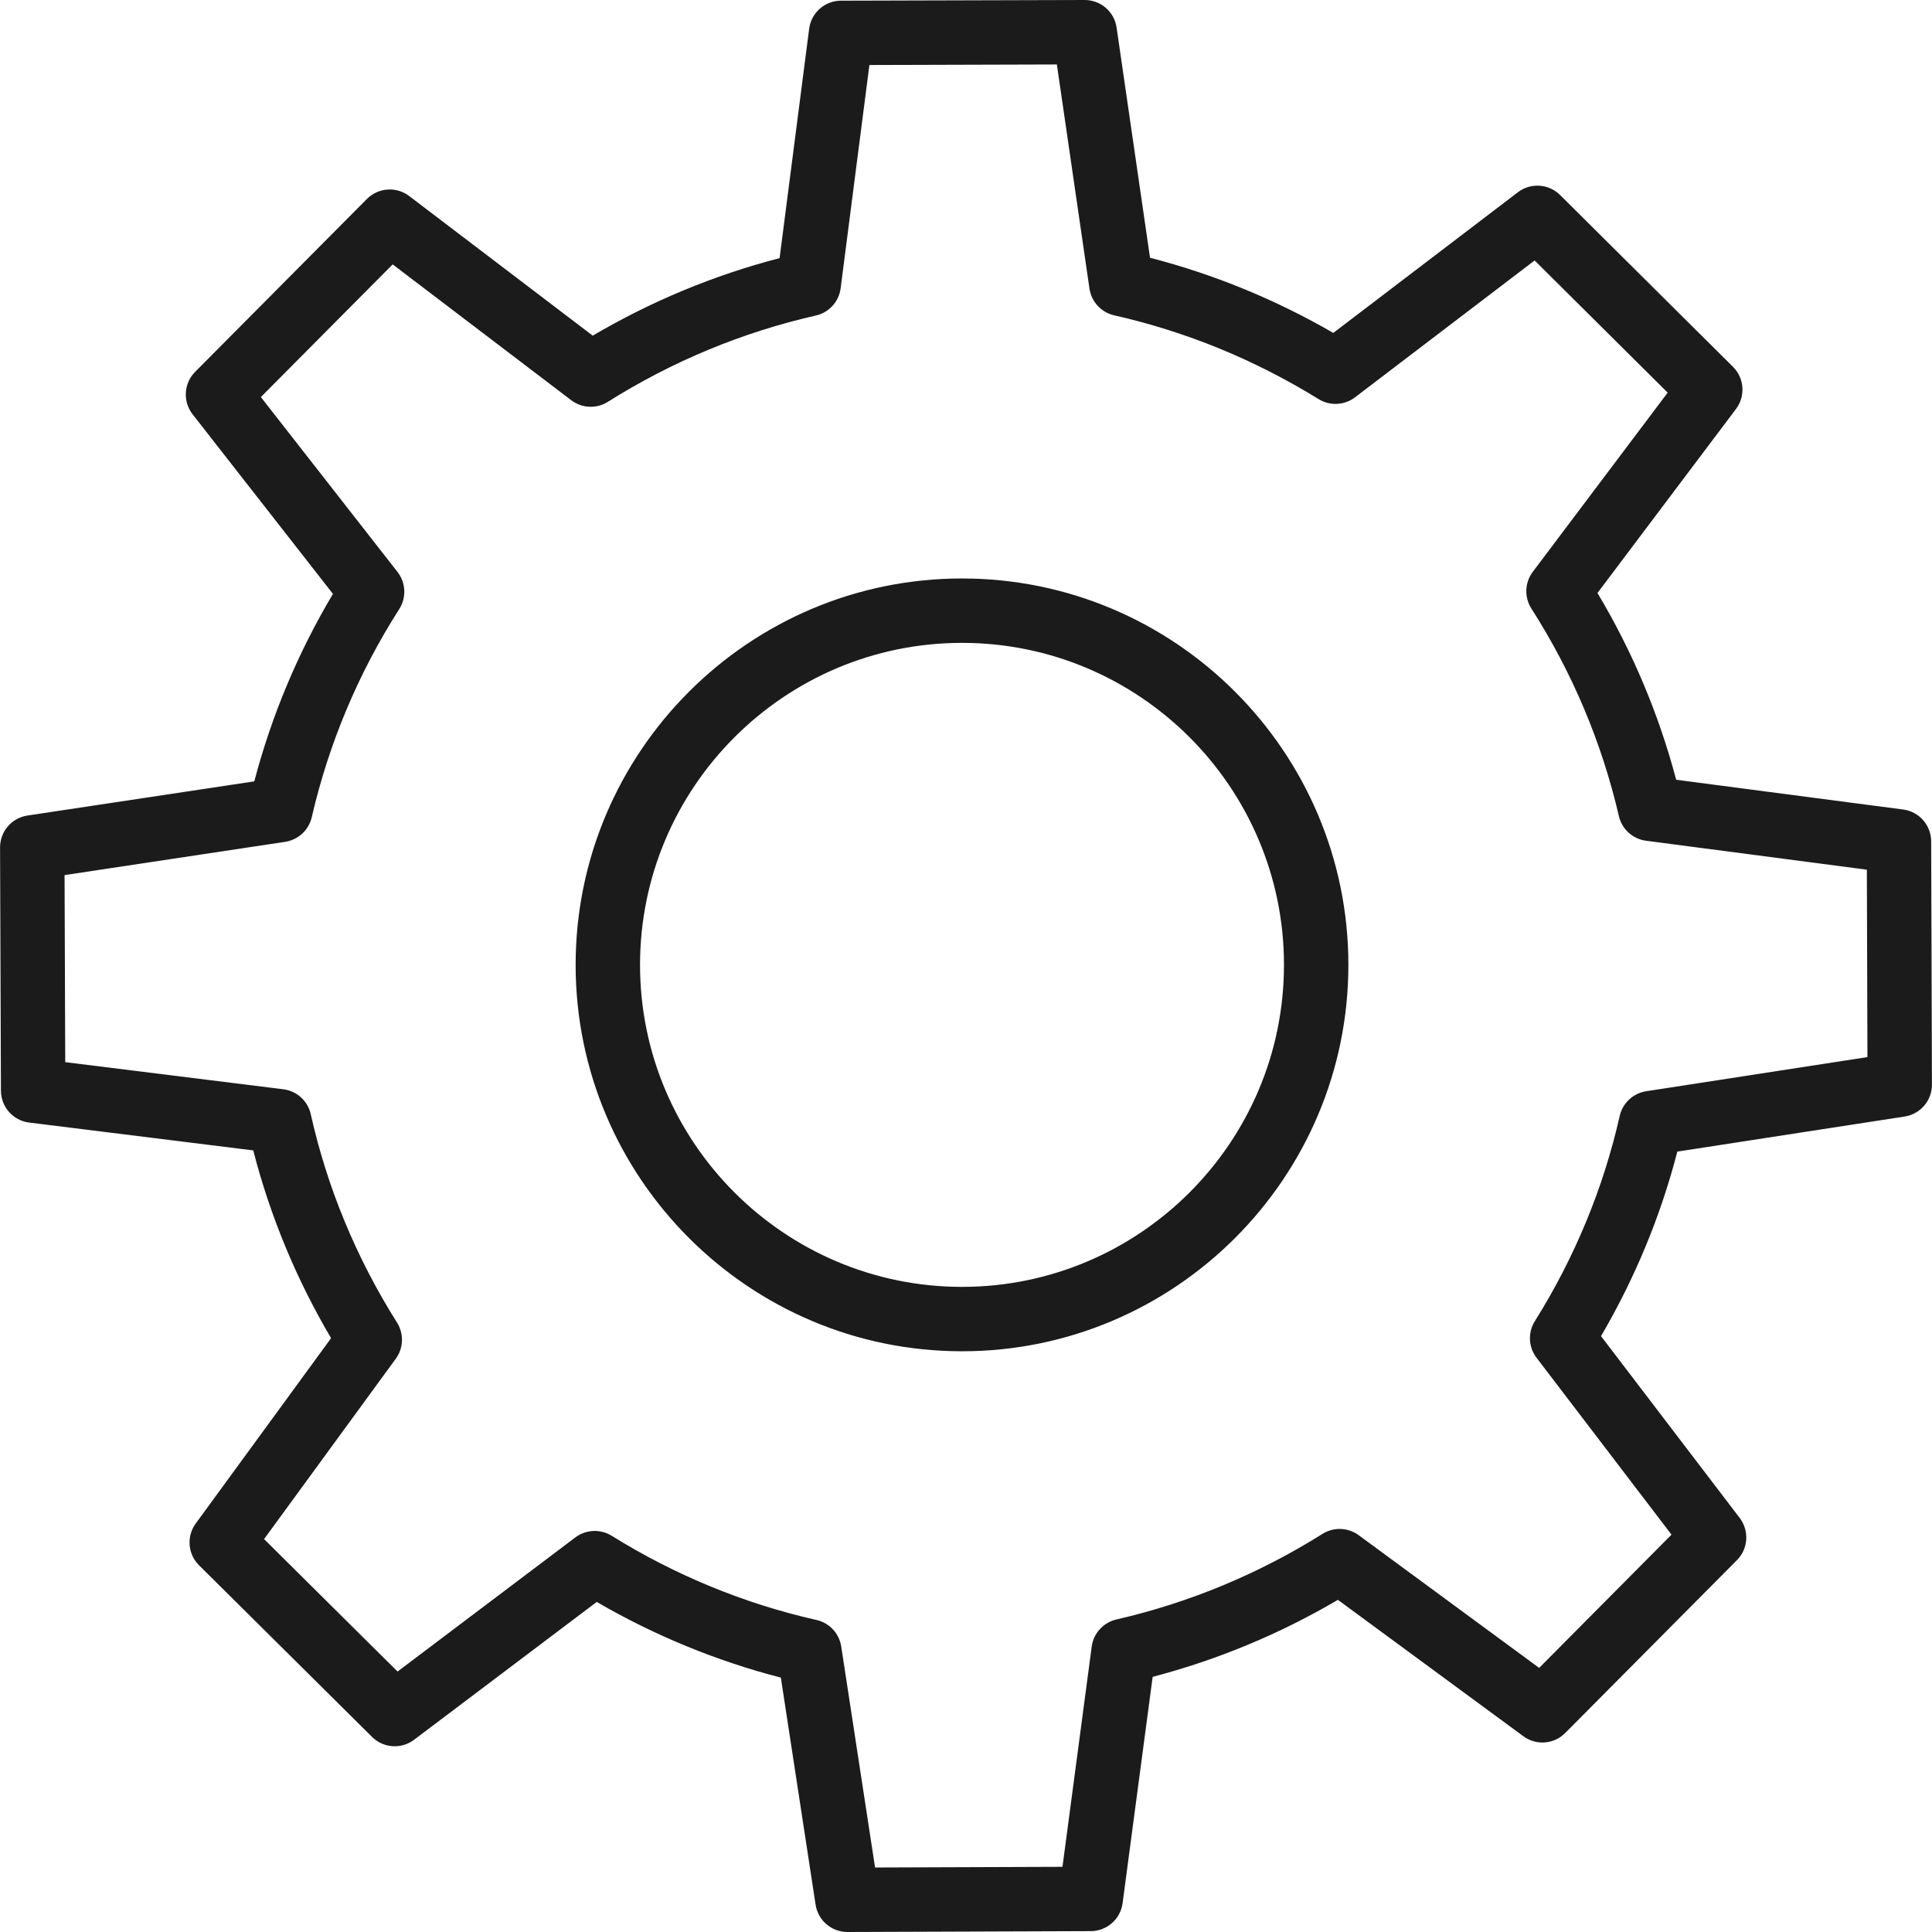 <svg xmlns="http://www.w3.org/2000/svg" xmlns:xlink="http://www.w3.org/1999/xlink" preserveAspectRatio="xMidYMid" width="90" height="90" viewBox="0 0 60 60">
  <defs>
    <style>
      .cls-1 {
        fill: #1b1b1b;
        fill-rule: evenodd;
      }
    </style>
  </defs>
  <path d="M59.150,34.675 L52.091,35.764 C51.572,37.769 50.776,39.691 49.721,41.495 L54.028,47.141 C54.330,47.538 54.294,48.098 53.942,48.452 L48.610,53.819 C48.263,54.171 47.709,54.215 47.309,53.920 L41.550,49.685 C39.743,50.745 37.814,51.548 35.797,52.076 L34.863,59.105 C34.798,59.600 34.376,59.971 33.876,59.973 L26.321,60.000 C26.320,60.000 26.319,60.000 26.318,60.000 C25.824,60.000 25.404,59.640 25.329,59.151 L24.250,52.100 C22.251,51.583 20.333,50.795 18.532,49.750 L12.861,54.029 C12.462,54.330 11.907,54.292 11.554,53.941 L6.182,48.612 C5.831,48.264 5.787,47.712 6.079,47.313 L10.282,41.558 C9.200,39.722 8.390,37.767 7.865,35.727 L0.906,34.862 C0.407,34.801 0.031,34.377 0.029,33.874 L0.002,26.320 C-0.000,25.824 0.362,25.401 0.853,25.327 L7.897,24.266 C8.436,22.218 9.255,20.266 10.340,18.444 L5.982,12.867 C5.672,12.471 5.706,11.904 6.061,11.547 L11.394,6.180 C11.748,5.824 12.309,5.785 12.709,6.089 L18.408,10.424 C20.230,9.352 22.176,8.545 24.211,8.016 L25.129,0.893 C25.193,0.395 25.616,0.022 26.117,0.021 L33.684,0.000 C33.684,0.000 33.686,0.000 33.687,0.000 C34.184,0.000 34.605,0.364 34.677,0.856 L35.715,8.005 C37.702,8.518 39.611,9.301 41.407,10.339 L47.140,5.970 C47.537,5.668 48.095,5.704 48.451,6.057 L53.819,11.391 C54.173,11.742 54.213,12.302 53.913,12.701 L49.611,18.416 C50.696,20.231 51.516,22.177 52.055,24.216 L59.104,25.140 C59.601,25.204 59.972,25.627 59.974,26.128 L59.998,33.684 C60.000,34.178 59.640,34.600 59.150,34.675 ZM57.977,27.009 L51.120,26.110 C50.707,26.057 50.370,25.751 50.276,25.345 C49.744,23.055 48.830,20.887 47.558,18.899 C47.334,18.548 47.351,18.093 47.602,17.759 L51.791,12.194 L47.659,8.089 L42.080,12.340 C41.750,12.591 41.299,12.611 40.949,12.394 C38.972,11.173 36.838,10.298 34.602,9.793 C34.199,9.701 33.893,9.371 33.834,8.961 L32.822,2.002 L27.000,2.019 L26.107,8.952 C26.054,9.368 25.746,9.706 25.337,9.799 C23.049,10.319 20.876,11.222 18.878,12.479 C18.527,12.702 18.073,12.682 17.740,12.429 L12.195,8.211 L8.101,12.331 L12.344,17.761 C12.605,18.096 12.627,18.558 12.399,18.915 C11.127,20.907 10.213,23.082 9.682,25.379 C9.589,25.779 9.262,26.082 8.856,26.144 L2.005,27.177 L2.026,32.986 L8.799,33.828 C9.218,33.880 9.559,34.190 9.651,34.603 C10.162,36.886 11.063,39.063 12.330,41.074 C12.548,41.421 12.533,41.866 12.291,42.197 L8.201,47.798 L12.347,51.911 L17.866,47.747 C18.044,47.612 18.256,47.545 18.469,47.545 C18.651,47.545 18.834,47.595 18.996,47.695 C20.973,48.923 23.113,49.803 25.357,50.310 C25.759,50.400 26.063,50.728 26.125,51.134 L27.176,57.997 L32.996,57.976 L33.904,51.137 C33.959,50.724 34.264,50.388 34.672,50.294 C36.937,49.773 39.090,48.879 41.072,47.636 C41.417,47.418 41.864,47.434 42.196,47.677 L47.800,51.798 L51.910,47.660 L47.719,42.167 C47.466,41.836 47.445,41.383 47.666,41.030 C48.905,39.051 49.792,36.906 50.302,34.655 C50.393,34.255 50.720,33.951 51.126,33.889 L57.995,32.829 L57.977,27.009 ZM29.877,41.965 C23.260,41.965 17.877,36.582 17.877,29.965 C17.877,23.348 23.260,17.965 29.877,17.965 C36.493,17.965 41.875,23.348 41.875,29.965 C41.875,36.582 36.493,41.965 29.877,41.965 ZM29.877,19.965 C24.363,19.965 19.877,24.451 19.877,29.965 C19.877,35.479 24.363,39.965 29.877,39.965 C35.390,39.965 39.875,35.479 39.875,29.965 C39.875,24.451 35.390,19.965 29.877,19.965 Z" class="cls-1"/>
</svg>
